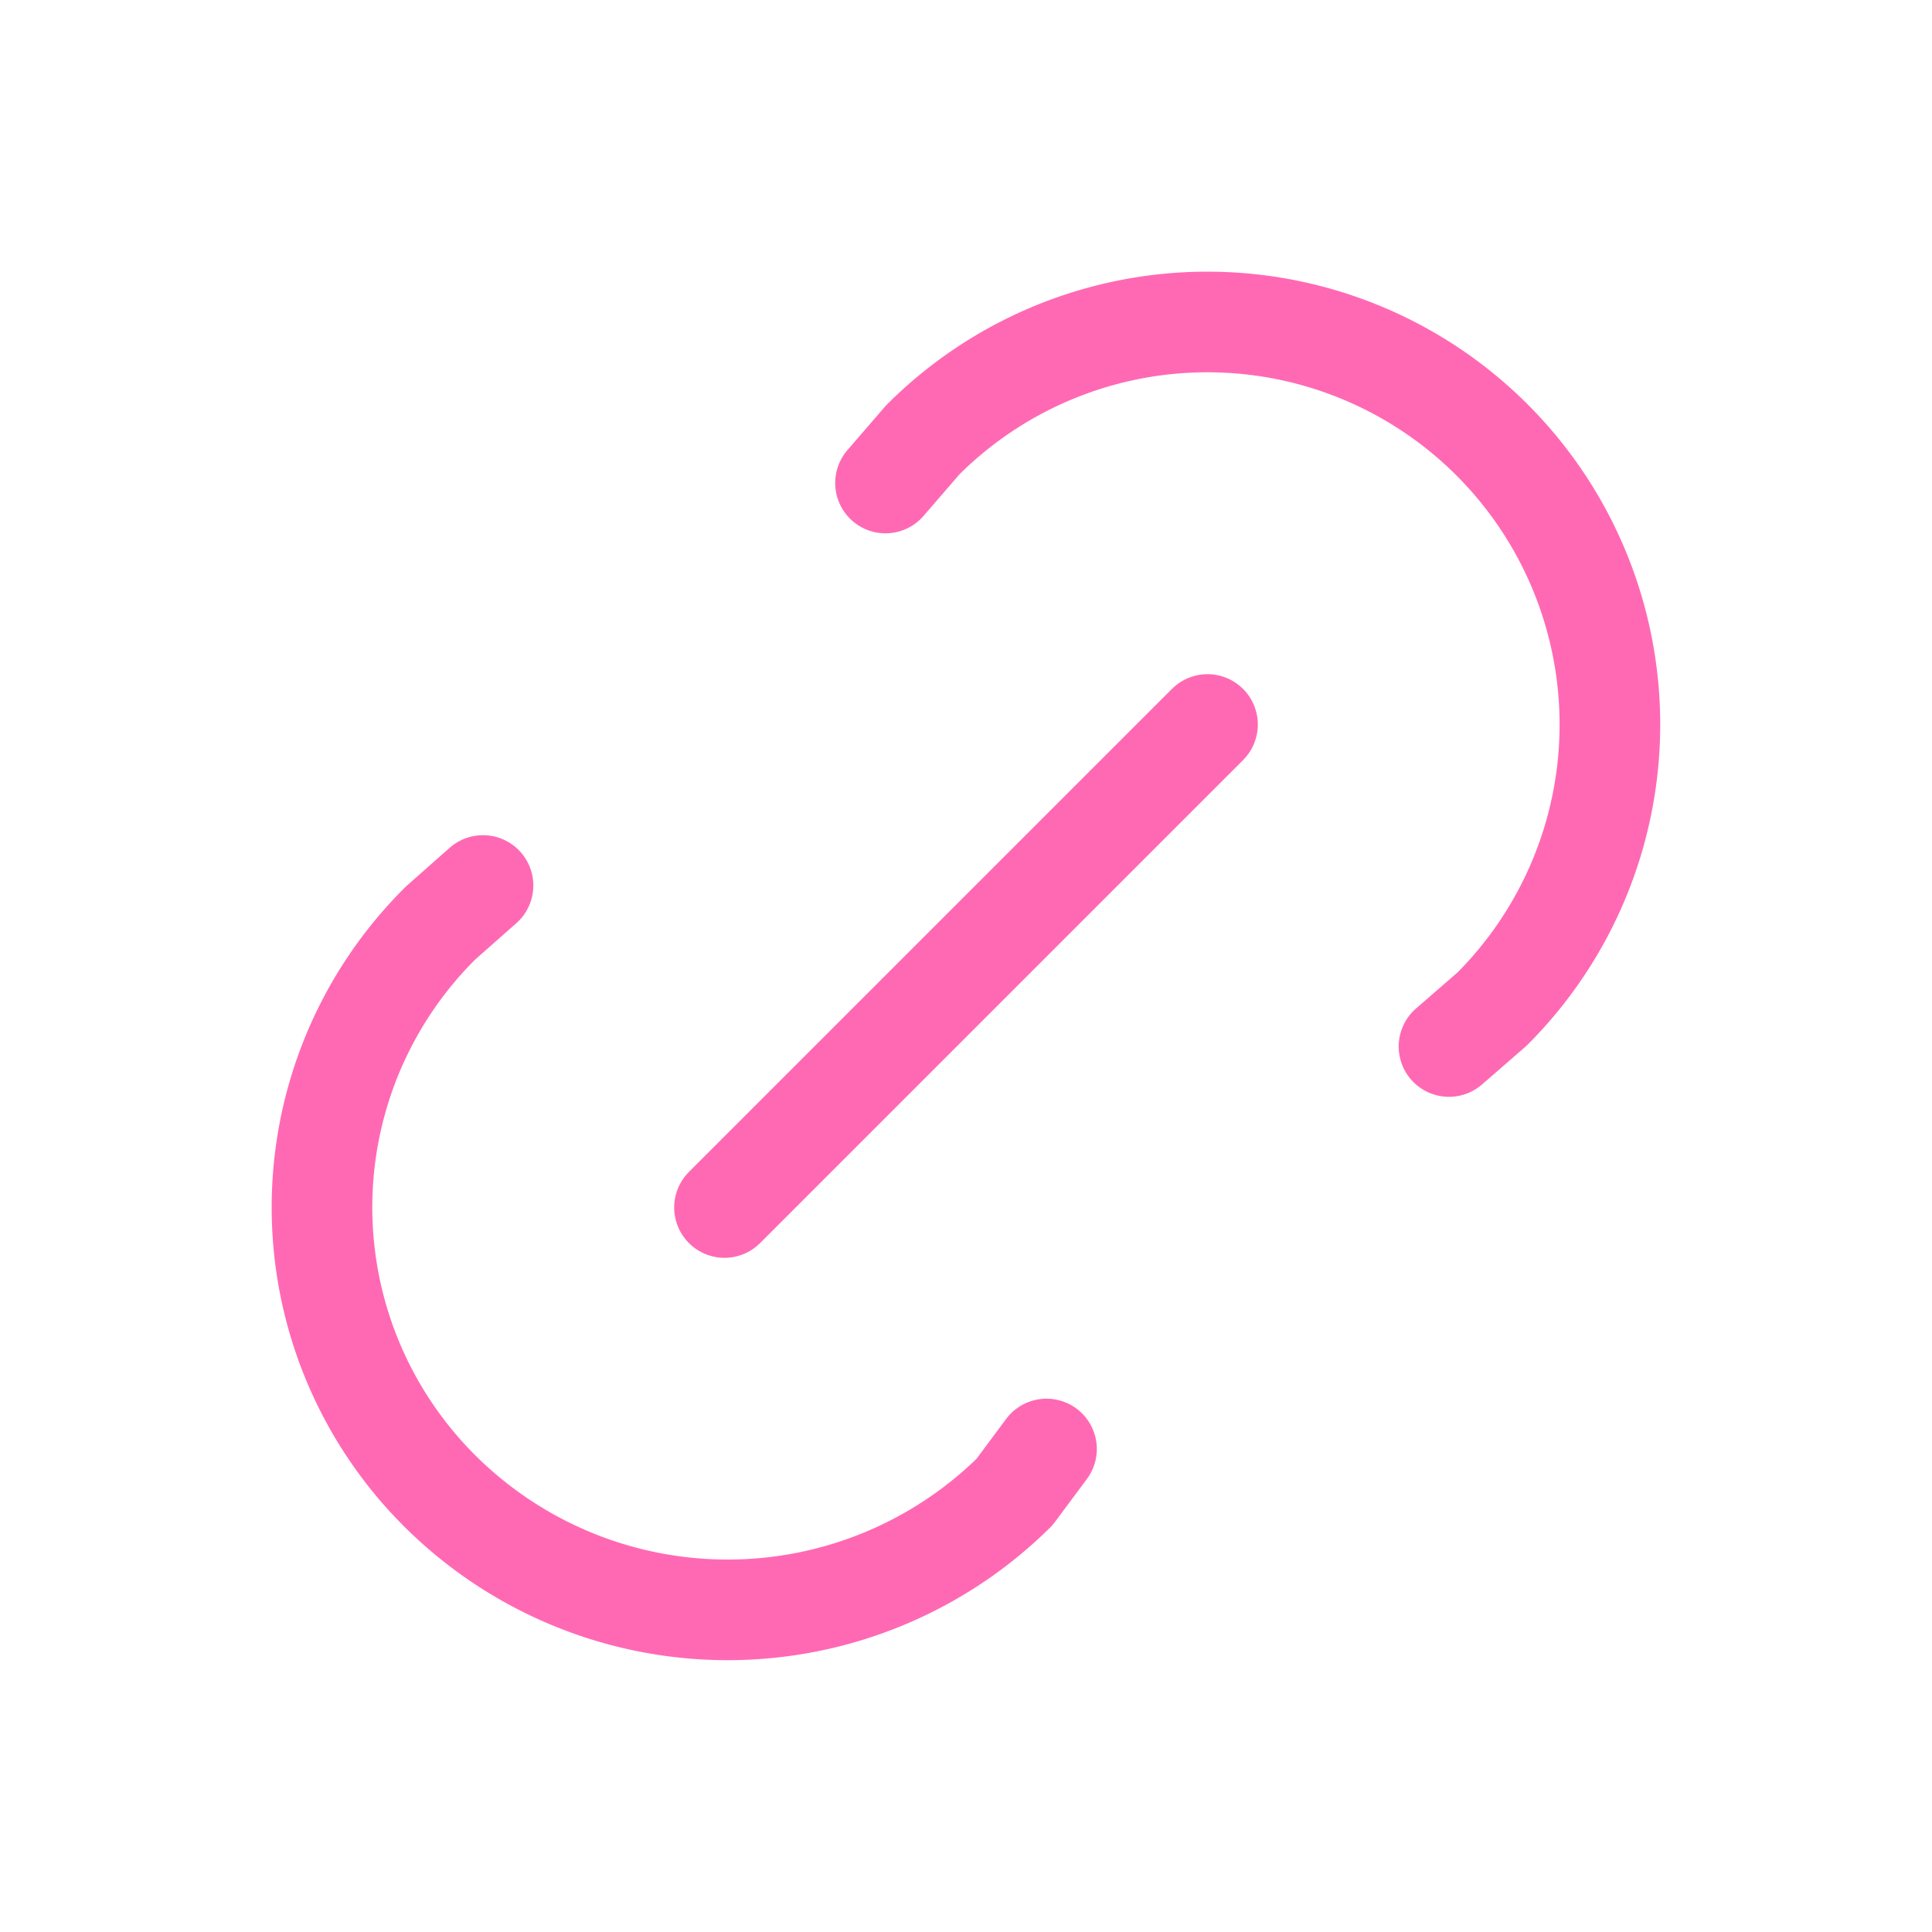 <svg xmlns="http://www.w3.org/2000/svg" width="48" height="48" viewBox="0 0 24 24" fill="none" stroke="#FF69B4" stroke-width="1.25" stroke-linecap="round" stroke-linejoin="round" class="icon icon-tabler icons-tabler-outline icon-tabler-link">
  <path stroke="none" d="M0 0h24v24H0z" fill="none" />
  <path d="M9 15l6 -6" />
  <path d="M11 6l.463 -.536a5 5 0 0 1 7.071 7.072l-.534 .464" />
  <path d="M13 18l-.397 .534a5.068 5.068 0 0 1 -7.127 0a4.972 4.972 0 0 1 0 -7.071l.524 -.463" />
</svg>